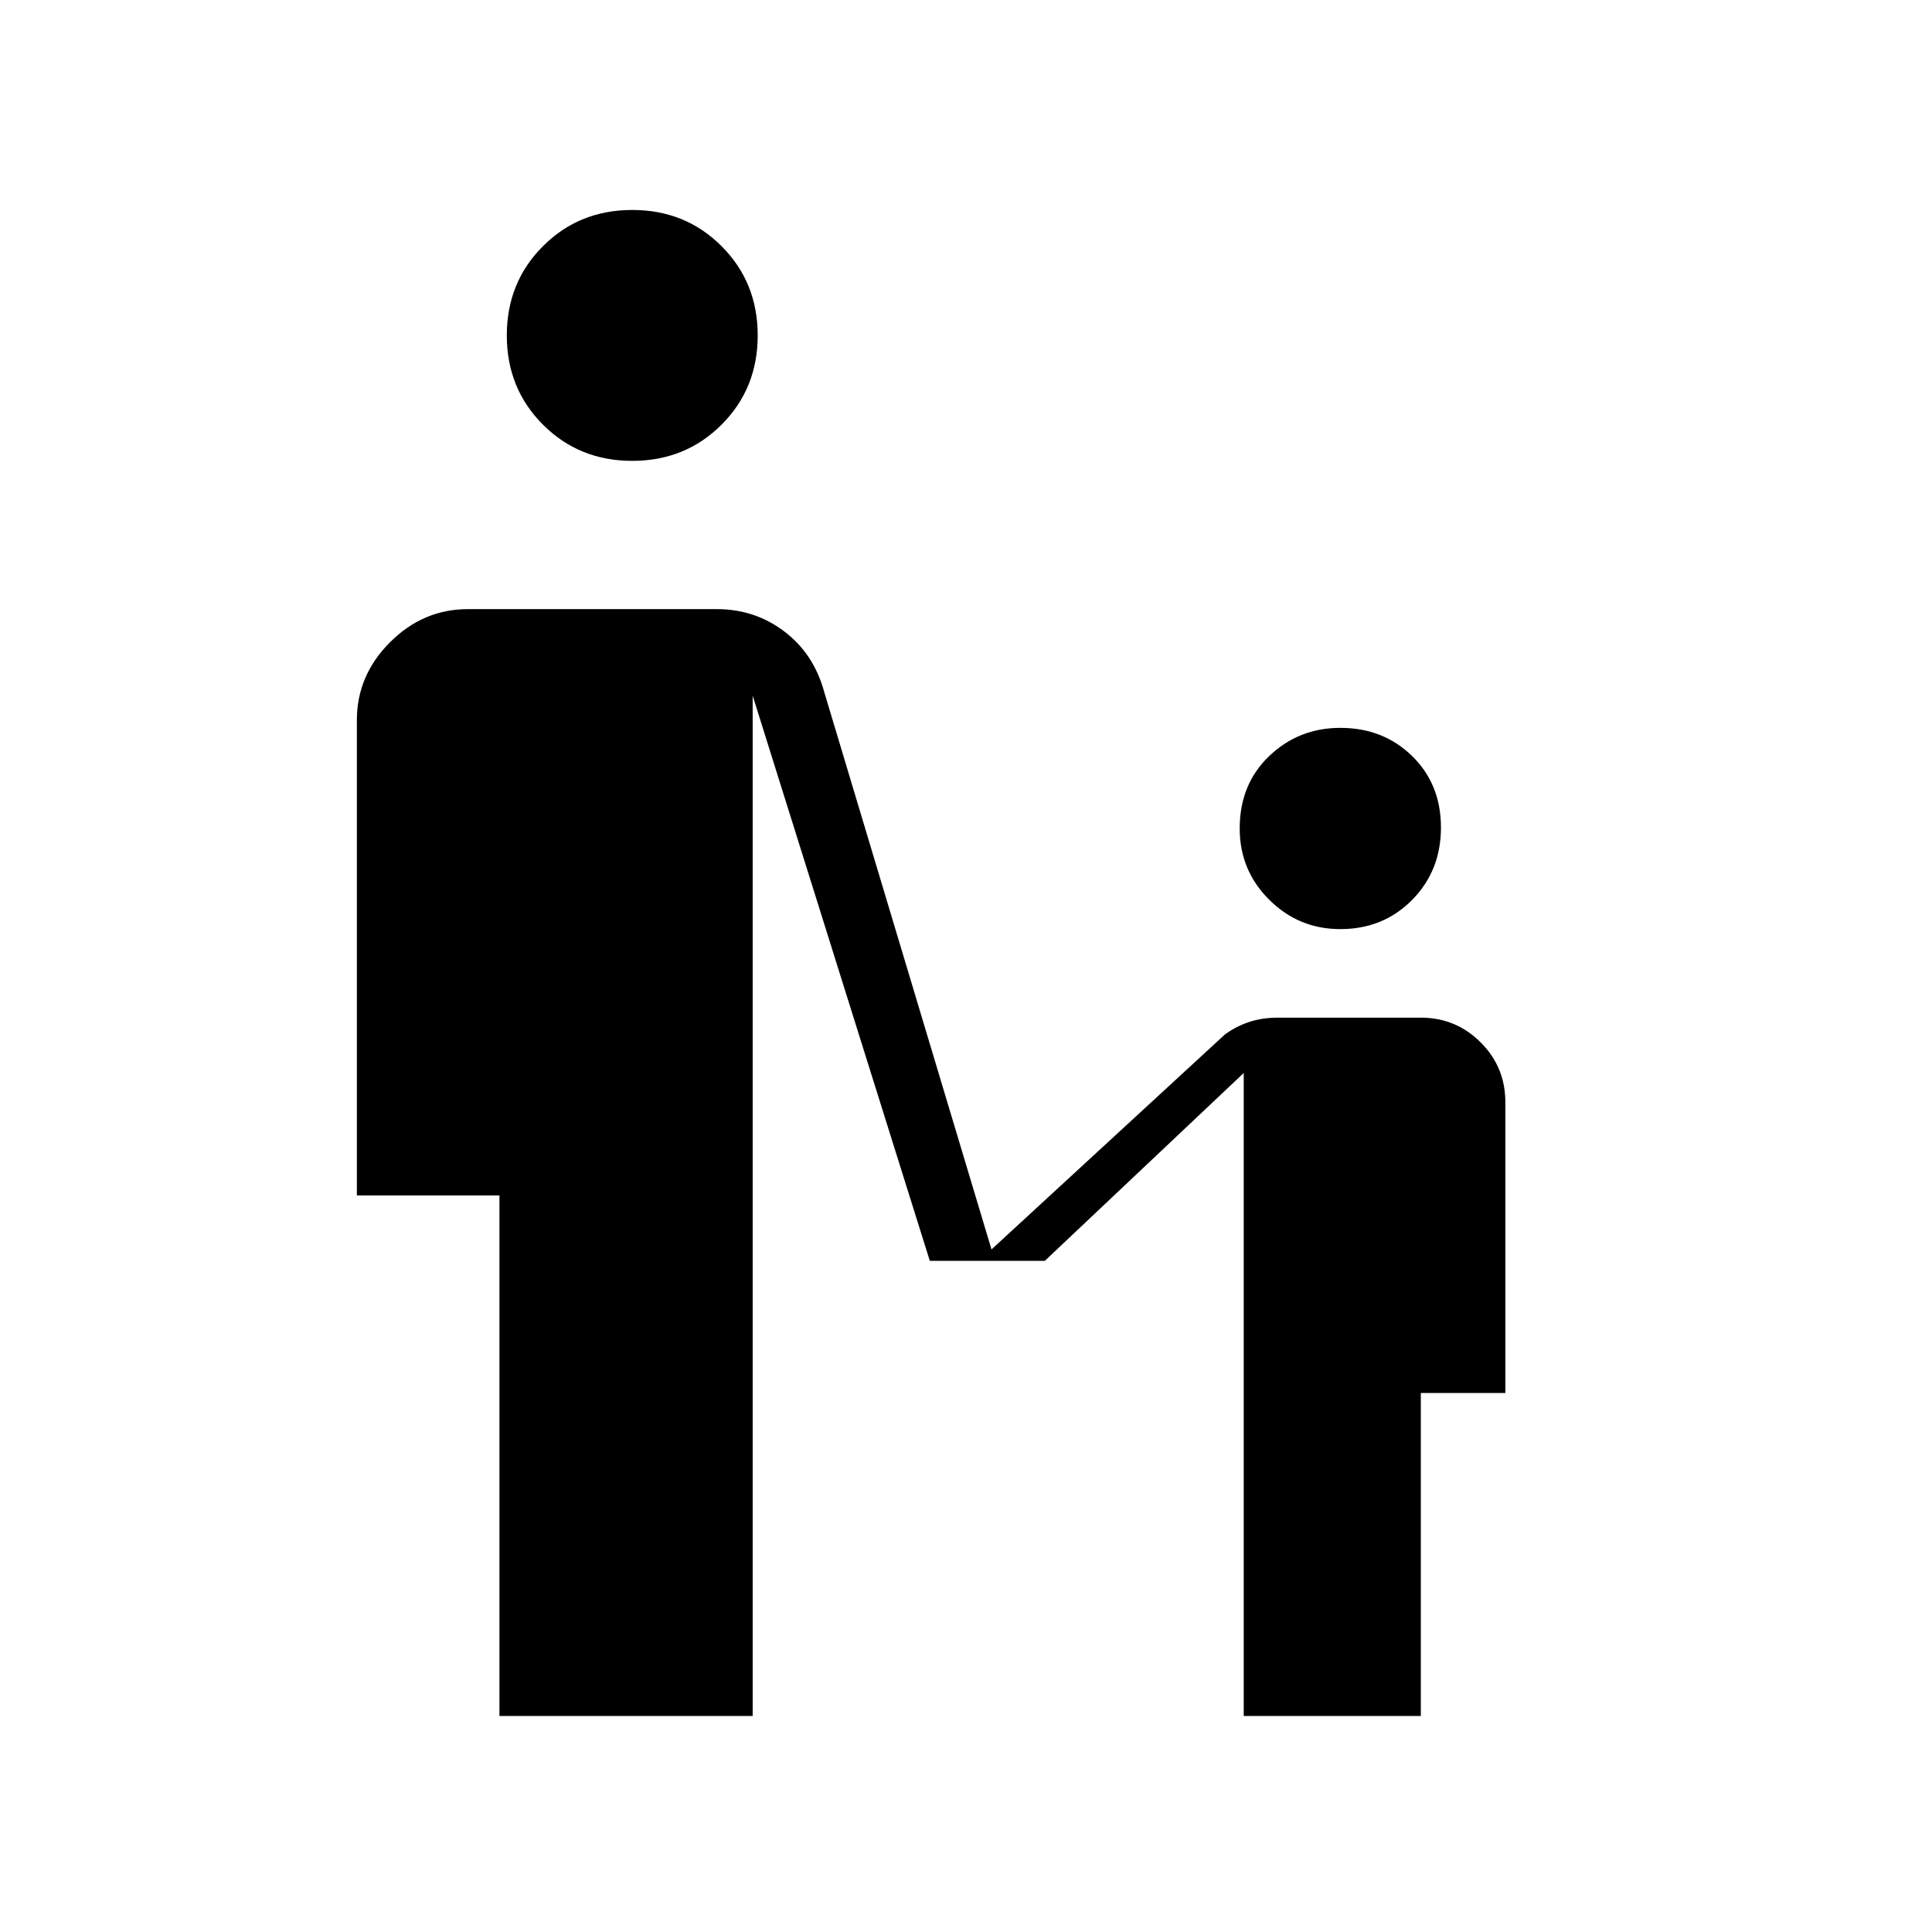 <svg xmlns="http://www.w3.org/2000/svg" height="40" viewBox="0 -960 960 960" width="40"><path d="M314.16-731q-26.39 0-44.36-17.98-17.97-17.97-17.97-44.36t17.98-44.36q17.97-17.97 44.37-17.97 26.39 0 44.35 17.98 17.97 17.97 17.97 44.37 0 26.39-17.98 44.35Q340.55-731 314.16-731ZM666-498.33q-20.67 0-35.33-14.59Q616-527.5 616-548.33q0-22 14.67-36 14.66-14 35.33-14 21.33 0 35.67 14 14.33 14 14.33 35.5t-14.33 36q-14.34 14.5-35.67 14.5Zm-417.83 391V-366h-70.84v-236.17q0-22.24 16.47-38.7 16.46-16.46 38.7-16.46h123.67q18.9 0 33.53 11.08 14.63 11.08 19.8 29.92l83.17 277.16 116-106.83q5.5-4 11.97-6.17 6.48-2.16 14.19-2.16H706q17.44 0 29.72 12.27Q748-429.78 748-412.33v144.5h-42v160.5h-88v-319.5l-98.83 93.33h-57.15L374-614.33v507H248.17Z"/></svg>